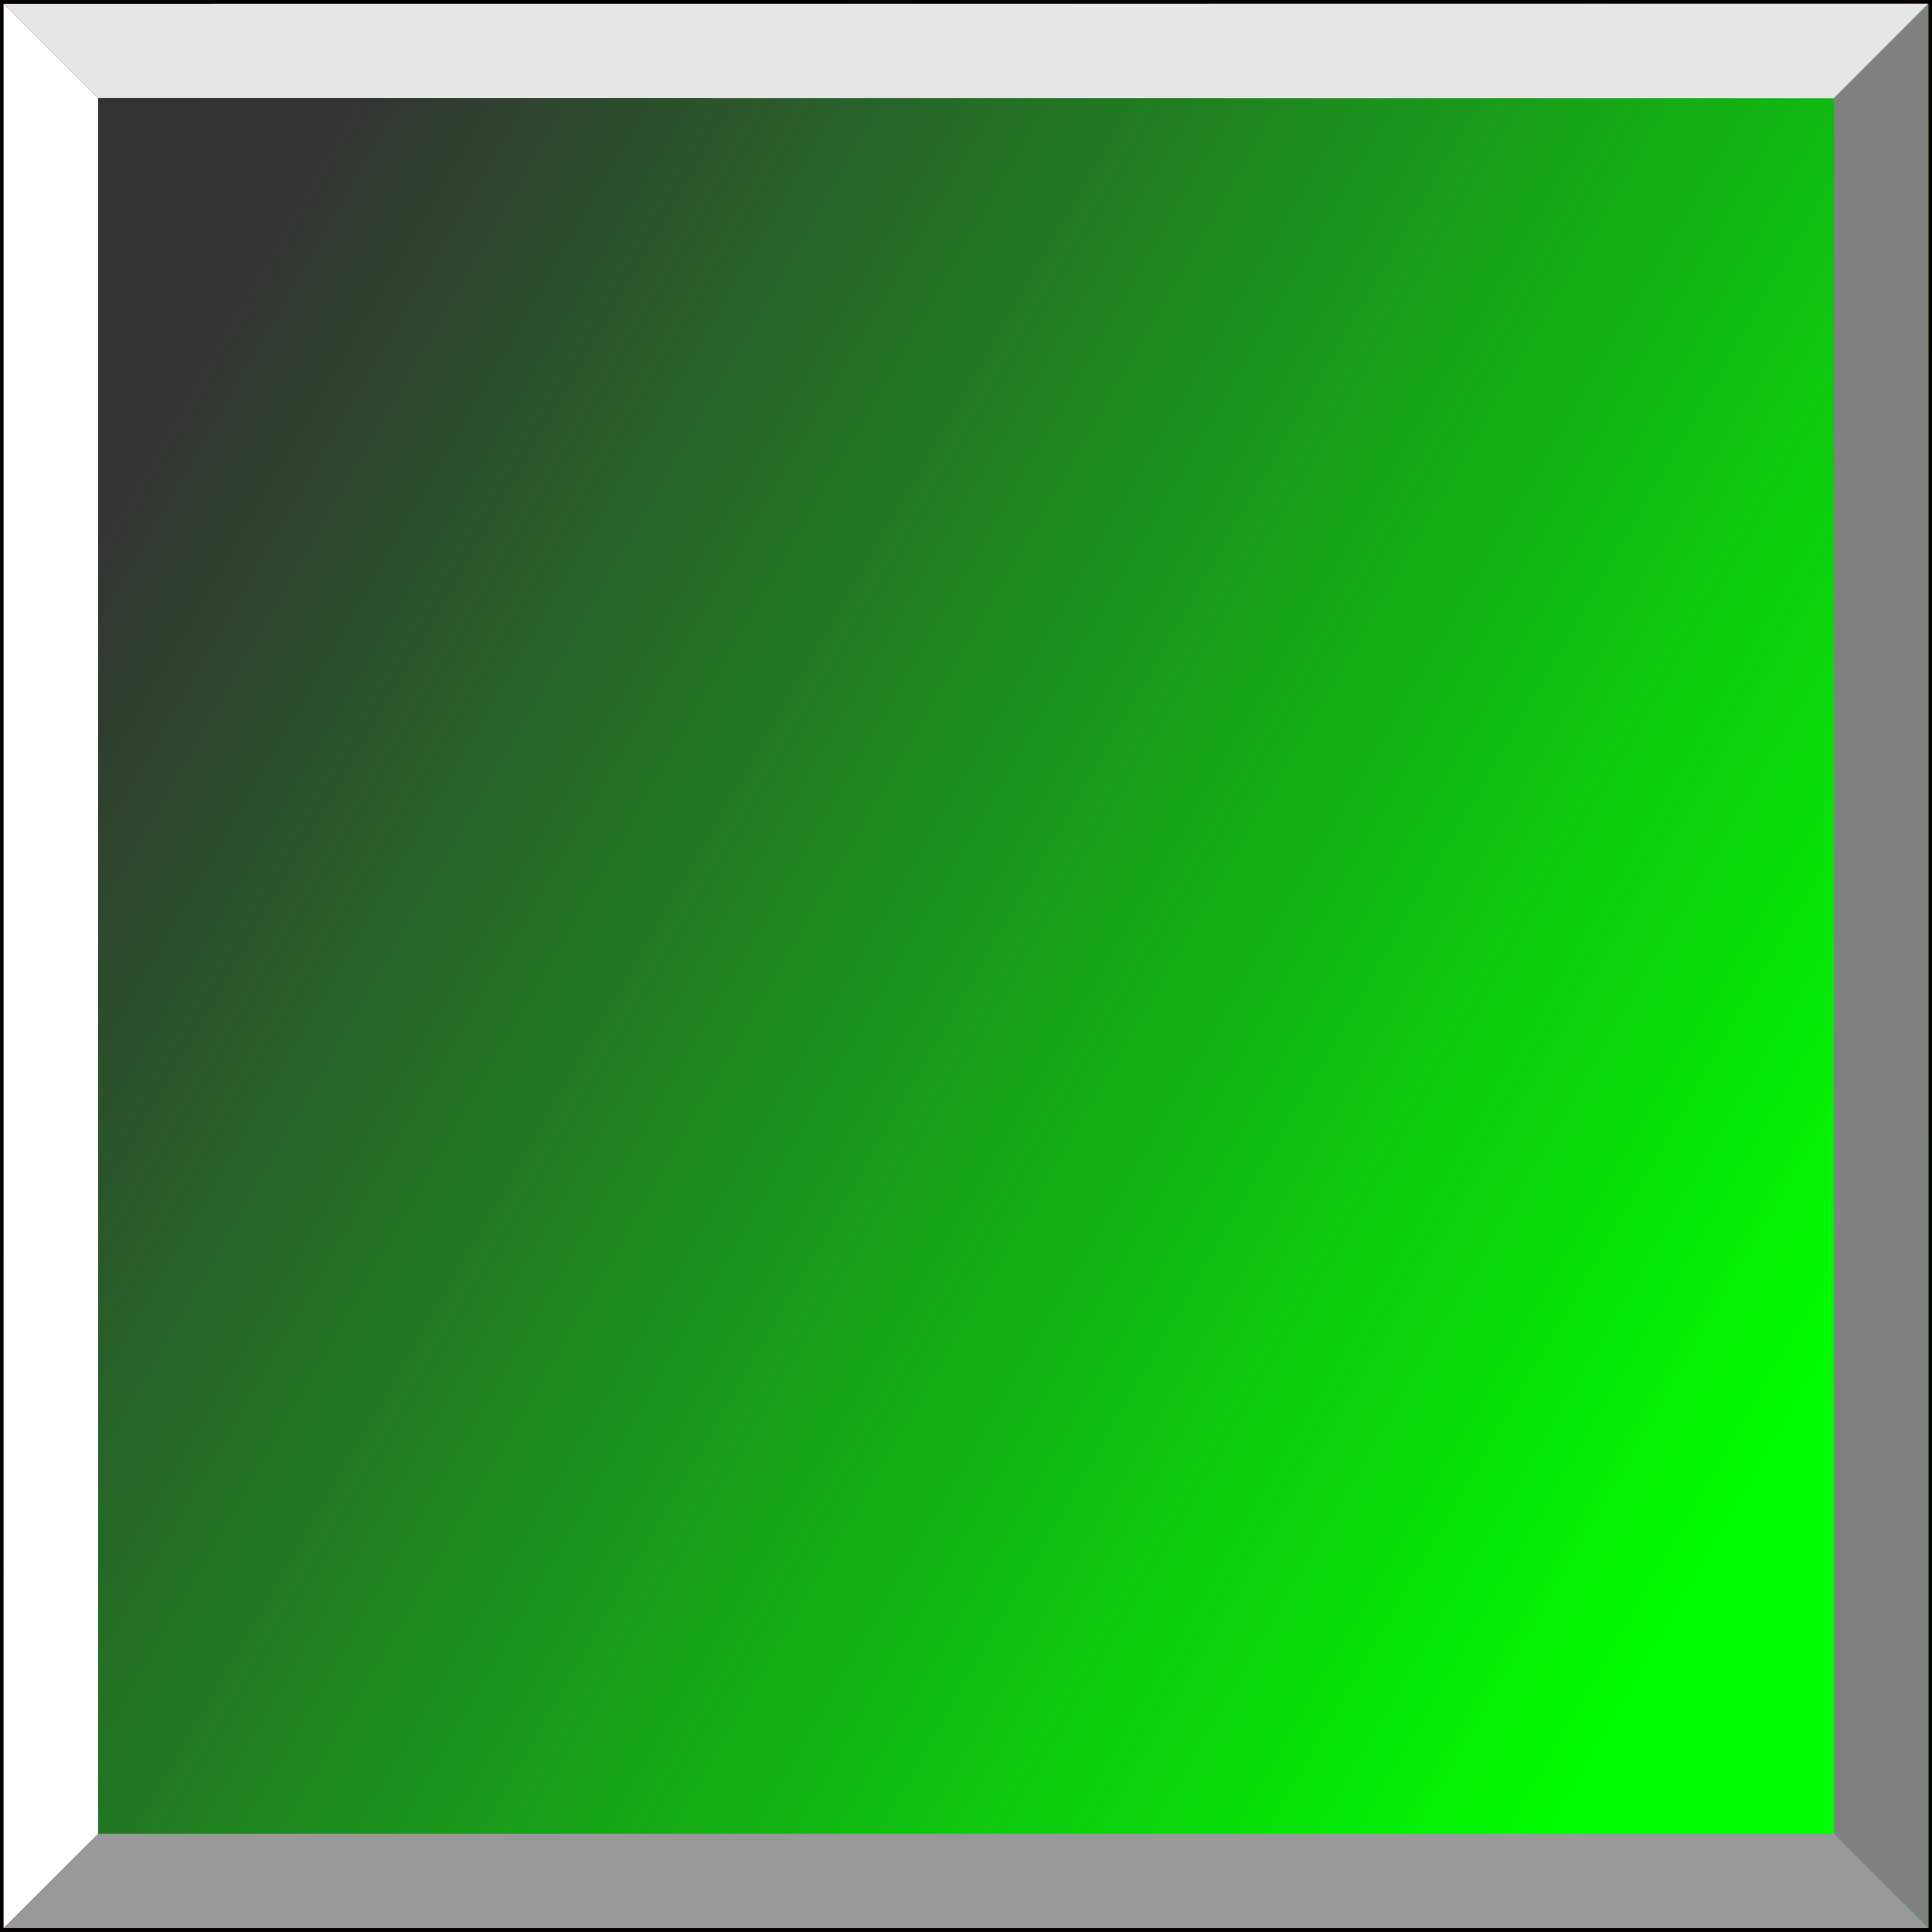 <?xml version="1.0" encoding="UTF-8" standalone="no"?>
<!-- Created with Inkscape (http://www.inkscape.org/) -->

<svg
   width="512"
   height="512"
   viewBox="0 0 512 512"
   version="1.1"
   id="svg1"
   inkscape:version="1.4.2 (f4327f4, 2025-05-13)"
   sodipodi:docname="greenBlock.svg"
   inkscape:export-filename="cyan_block.svg"
   inkscape:export-xdpi="96"
   inkscape:export-ydpi="96"
   xml:space="preserve"
   xmlns:inkscape="http://www.inkscape.org/namespaces/inkscape"
   xmlns:sodipodi="http://sodipodi.sourceforge.net/DTD/sodipodi-0.dtd"
   xmlns:xlink="http://www.w3.org/1999/xlink"
   xmlns="http://www.w3.org/2000/svg"
   xmlns:svg="http://www.w3.org/2000/svg"><rect x="0" y="0" width="512" height="512" fill="#333333" stroke="none"/><sodipodi:namedview
     id="namedview1"
     pagecolor="#ffffff"
     bordercolor="#000000"
     borderopacity="0.25"
     inkscape:showpageshadow="2"
     inkscape:pageopacity="0.0"
     inkscape:pagecheckerboard="0"
     inkscape:deskcolor="#d1d1d1"
     inkscape:document-units="px"
     showgrid="true"
     inkscape:zoom="0.70710678"
     inkscape:cx="-181.01934"
     inkscape:cy="146.3711"
     inkscape:window-width="3000"
     inkscape:window-height="1894"
     inkscape:window-x="-11"
     inkscape:window-y="-11"
     inkscape:window-maximized="1"
     inkscape:current-layer="svg1"><inkscape:grid
       id="grid1"
       units="px"
       originx="0"
       originy="0"
       spacingx="1"
       spacingy="1"
       empcolor="#0099e5"
       empopacity="0.302"
       color="#0099e5"
       opacity="0.149"
       empspacing="5"
       enabled="true"
       visible="true" /><inkscape:page
       x="0"
       y="0"
       width="512"
       height="512"
       id="page2"
       margin="0"
       bleed="0" /></sodipodi:namedview><defs
     id="defs1"><linearGradient
       id="linearGradient1"
       inkscape:collect="always"><stop
         style="stop-color:#00ff00;stop-opacity:1;"
         offset="0"
         id="stop1" /><stop
         style="stop-color:#00fe04;stop-opacity:0;"
         offset="1"
         id="stop2" /></linearGradient><linearGradient
       inkscape:collect="always"
       xlink:href="#linearGradient1"
       id="linearGradient2"
       x1="477.73"
       y1="383.992"
       x2="34.285"
       y2="127.969"
       gradientUnits="userSpaceOnUse" /></defs><rect
     style="fill:url(#linearGradient2);fill-opacity:1;stroke:#060000;stroke-width:1;stroke-dasharray:none;stroke-opacity:1"
     id="rect7"
     width="511.047"
     height="510.992"
     x="0.484"
     y="0.484" /><path
     id="rect8"
     style="fill:#ffffff;stroke:#060000;stroke-width:0"
     d="M 0.955,1.006 26,26 V 486.081 L 0.955,511 Z"
     sodipodi:nodetypes="ccccc" /><path
     id="path8"
     style="fill:#e6e6e6;stroke:#060000;stroke-width:0"
     d="M 511.012,0.98 486.018,26.046 26,26 0.955,1.006 Z"
     sodipodi:nodetypes="ccccc" /><path
     id="path9"
     style="fill:#999999;stroke:#060000;stroke-width:0"
     d="M 0.992,510.969 25.989,485.951 H 486.123 l 24.922,25.018 z"
     sodipodi:nodetypes="ccccc" /><path
     id="path10"
     style="fill:#808080;stroke:#060000;stroke-width:0"
     d="m 511.046,1.006 -25.018,24.992 V 486.038 l 25.018,24.917 z"
     sodipodi:nodetypes="ccccc" /></svg>
